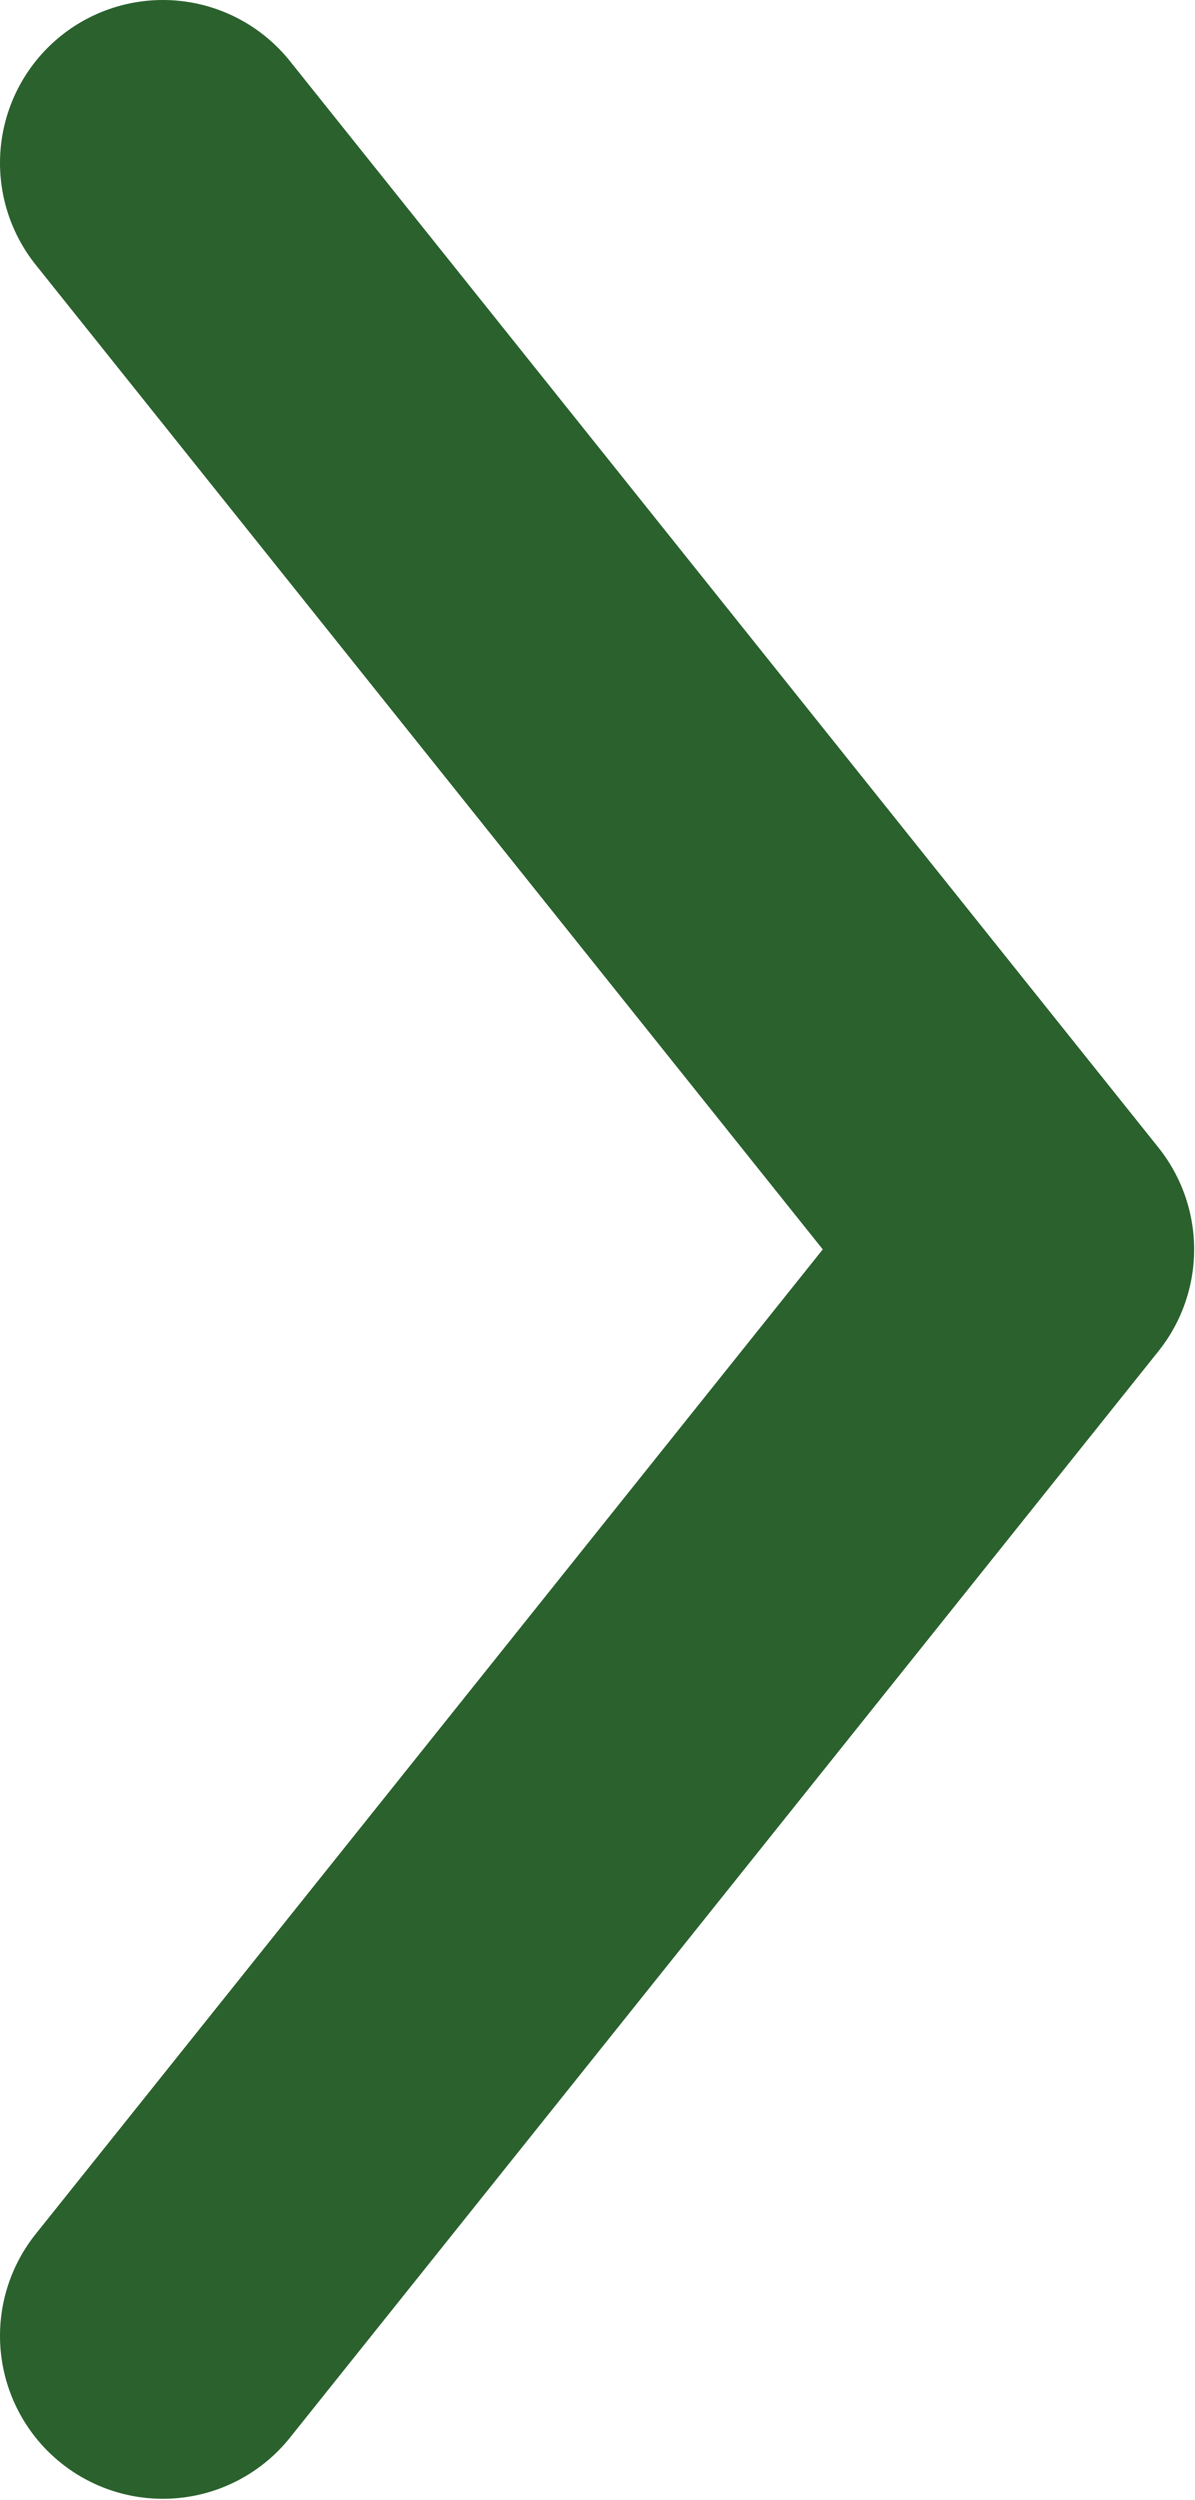 <svg width="5.504" height="11.506" viewBox="0 0 5.504 11.506" fill="none" xmlns="http://www.w3.org/2000/svg" xmlns:xlink="http://www.w3.org/1999/xlink">
	<desc>
			Created with Pixso.
	</desc>
	<defs/>
	<path id="Vector 175" d="M0.19 1.22L0.16 1.22C-0.1 0.89 -0.05 0.42 0.28 0.16C0.61 -0.1 1.07 -0.05 1.33 0.28L1.33 0.31L0.19 1.22ZM1.33 11.19L1.33 11.22C1.07 11.54 0.61 11.6 0.28 11.33C-0.05 11.07 -0.1 10.61 0.16 10.28L0.19 10.28L1.33 11.19Z" fill="#000000" fill-opacity="0" fill-rule="nonzero"/>
	<path id="Vector 175" d="M0.75 0.75L4.75 5.75L0.75 10.75" stroke="#2A612D" stroke-opacity="1" stroke-width="1.5" stroke-linejoin="round" stroke-linecap="round"/>
</svg>
